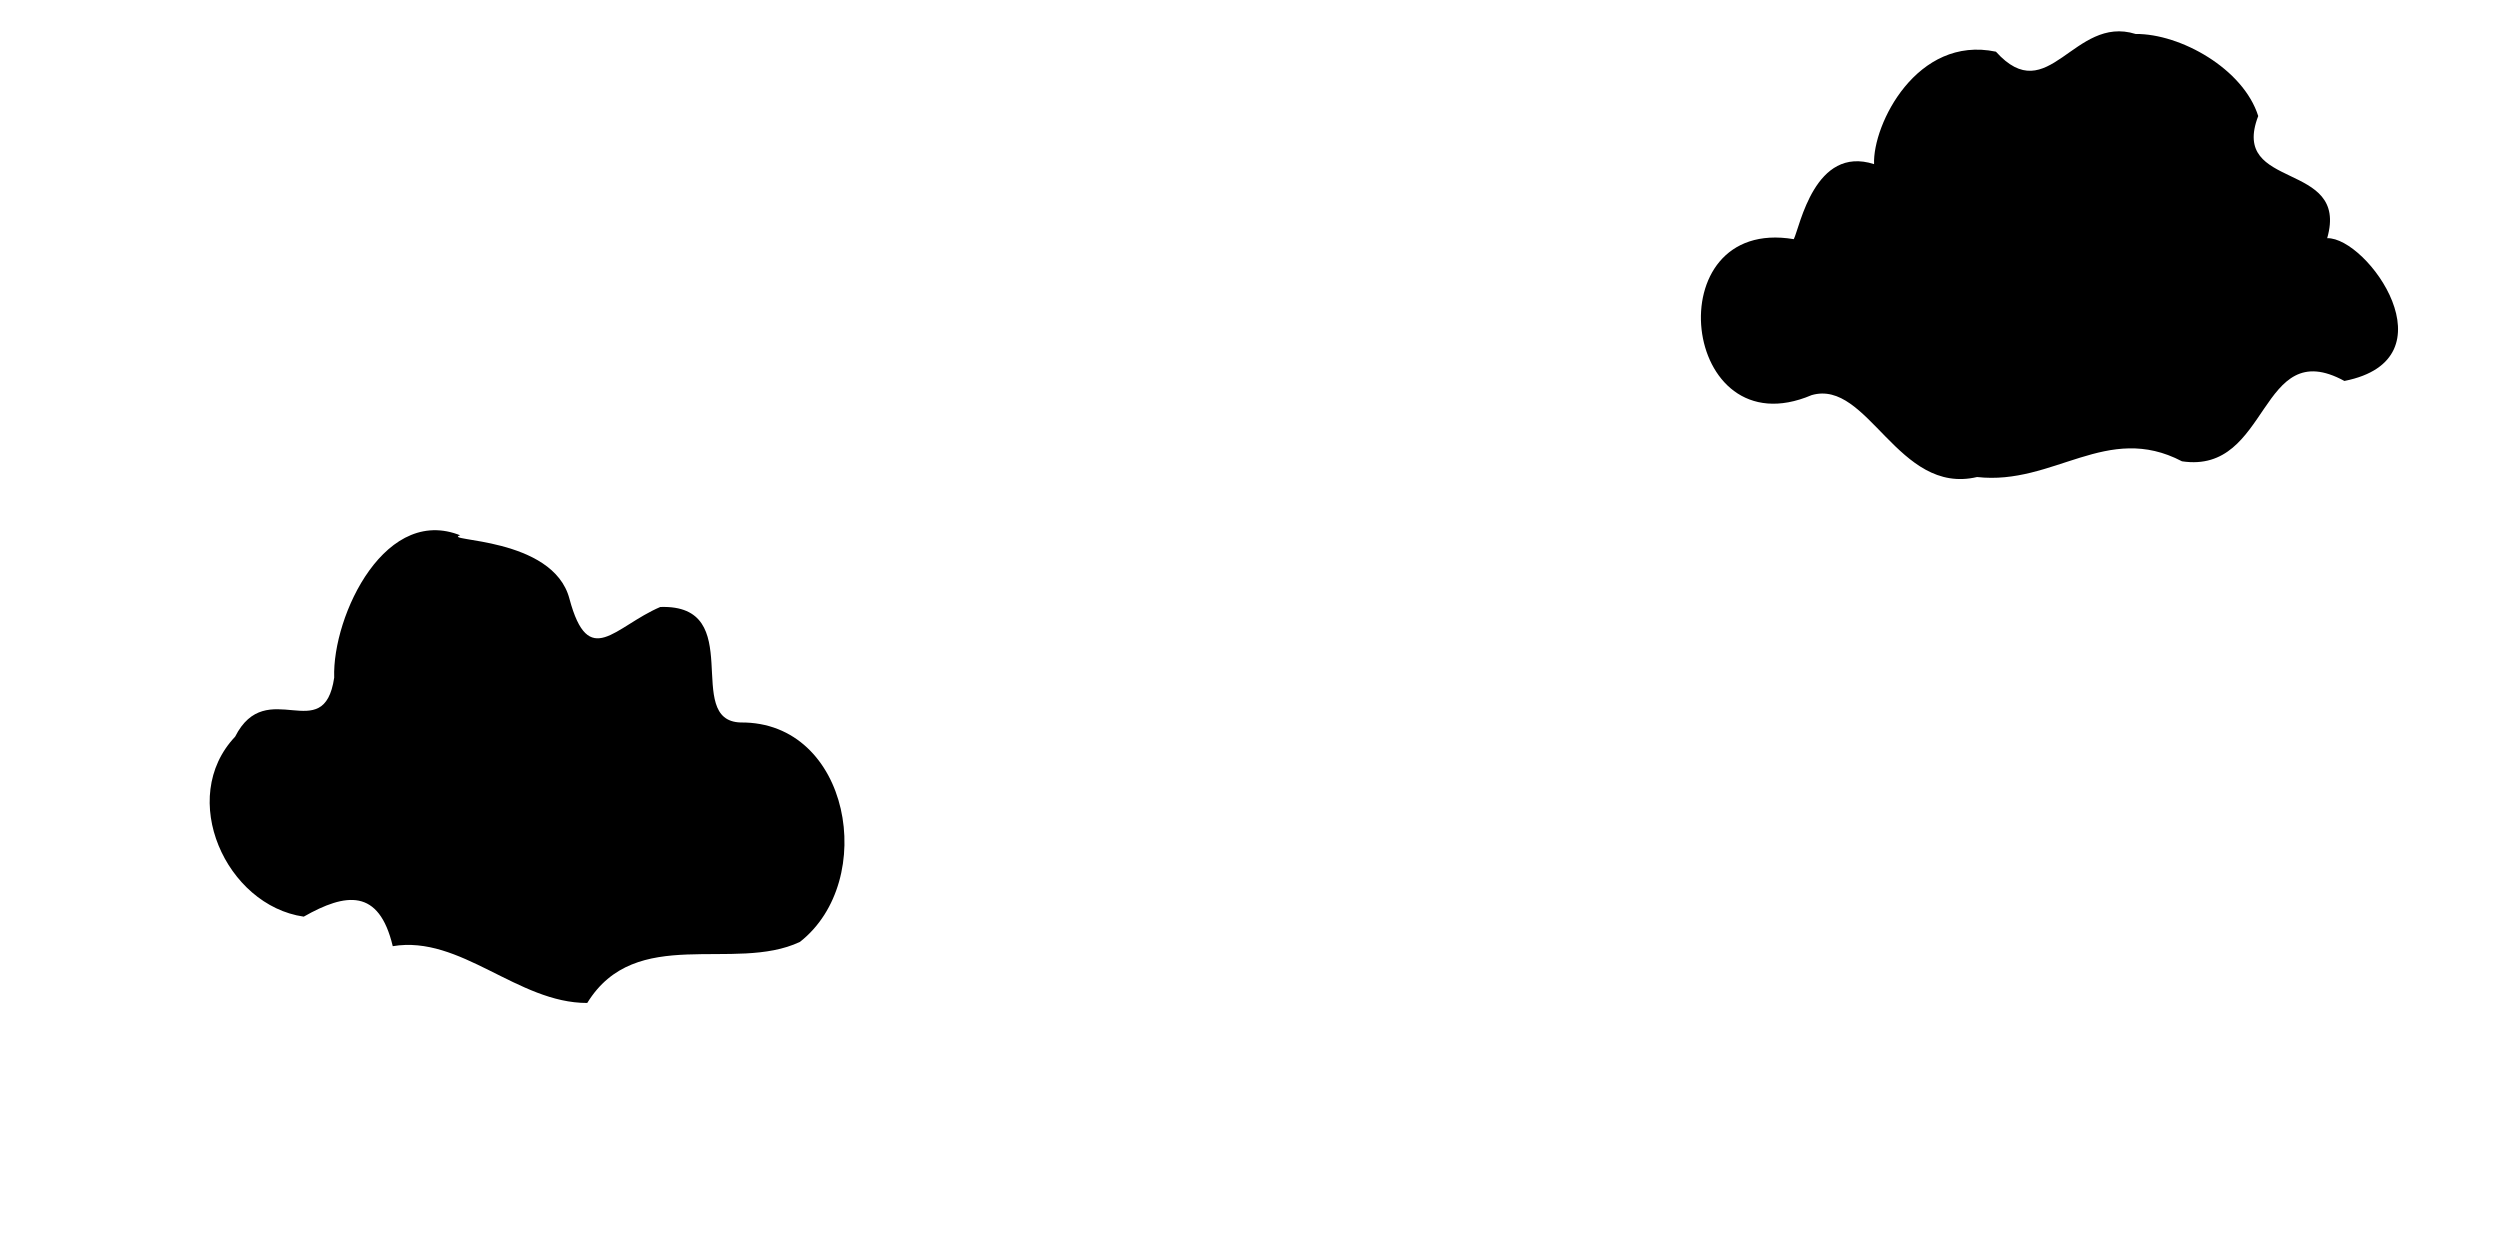 <svg viewBox="0 0 210 105.83" xmlns="http://www.w3.org/2000/svg">
    <g>
        <path d="M39.038 45.13c-6.58-3.079-11.143 6.59-10.966 11.795-.873 5.887-5.678-.253-8.323 4.958-4.869 5.14-.765 14.175 5.765 15.115 3.539-2.009 6.318-2.392 7.477 2.481 5.7-.952 10.487 4.785 16.337 4.77 4.072-6.624 12.338-2.521 17.866-5.13 6.562-5.138 4.24-18.521-4.98-18.431-4.904-.14.617-9.95-6.752-9.701-3.849 1.65-6.018 5.332-7.63-.693-1.375-5.243-10.817-4.804-9.175-5.33zM179.39 2.853c-5.202-1.624-7.331 6.382-11.732 1.488-6.635-1.395-10.365 6.111-10.236 9.447-4.982-1.61-6.226 5.246-6.743 6.302-11.652-1.957-9.509 17.786 1.498 13.1 4.75-1.375 7.245 8.445 13.896 6.88 6.437.724 10.904-4.626 17.215-1.32 7.431 1.111 6.43-10.68 13.642-6.75 9.245-1.824 1.94-12.073-1.447-11.993 1.895-6.587-8.23-3.932-5.792-10.26-1.248-3.962-6.532-6.927-10.3-6.894z"/>
    </g>
</svg>
